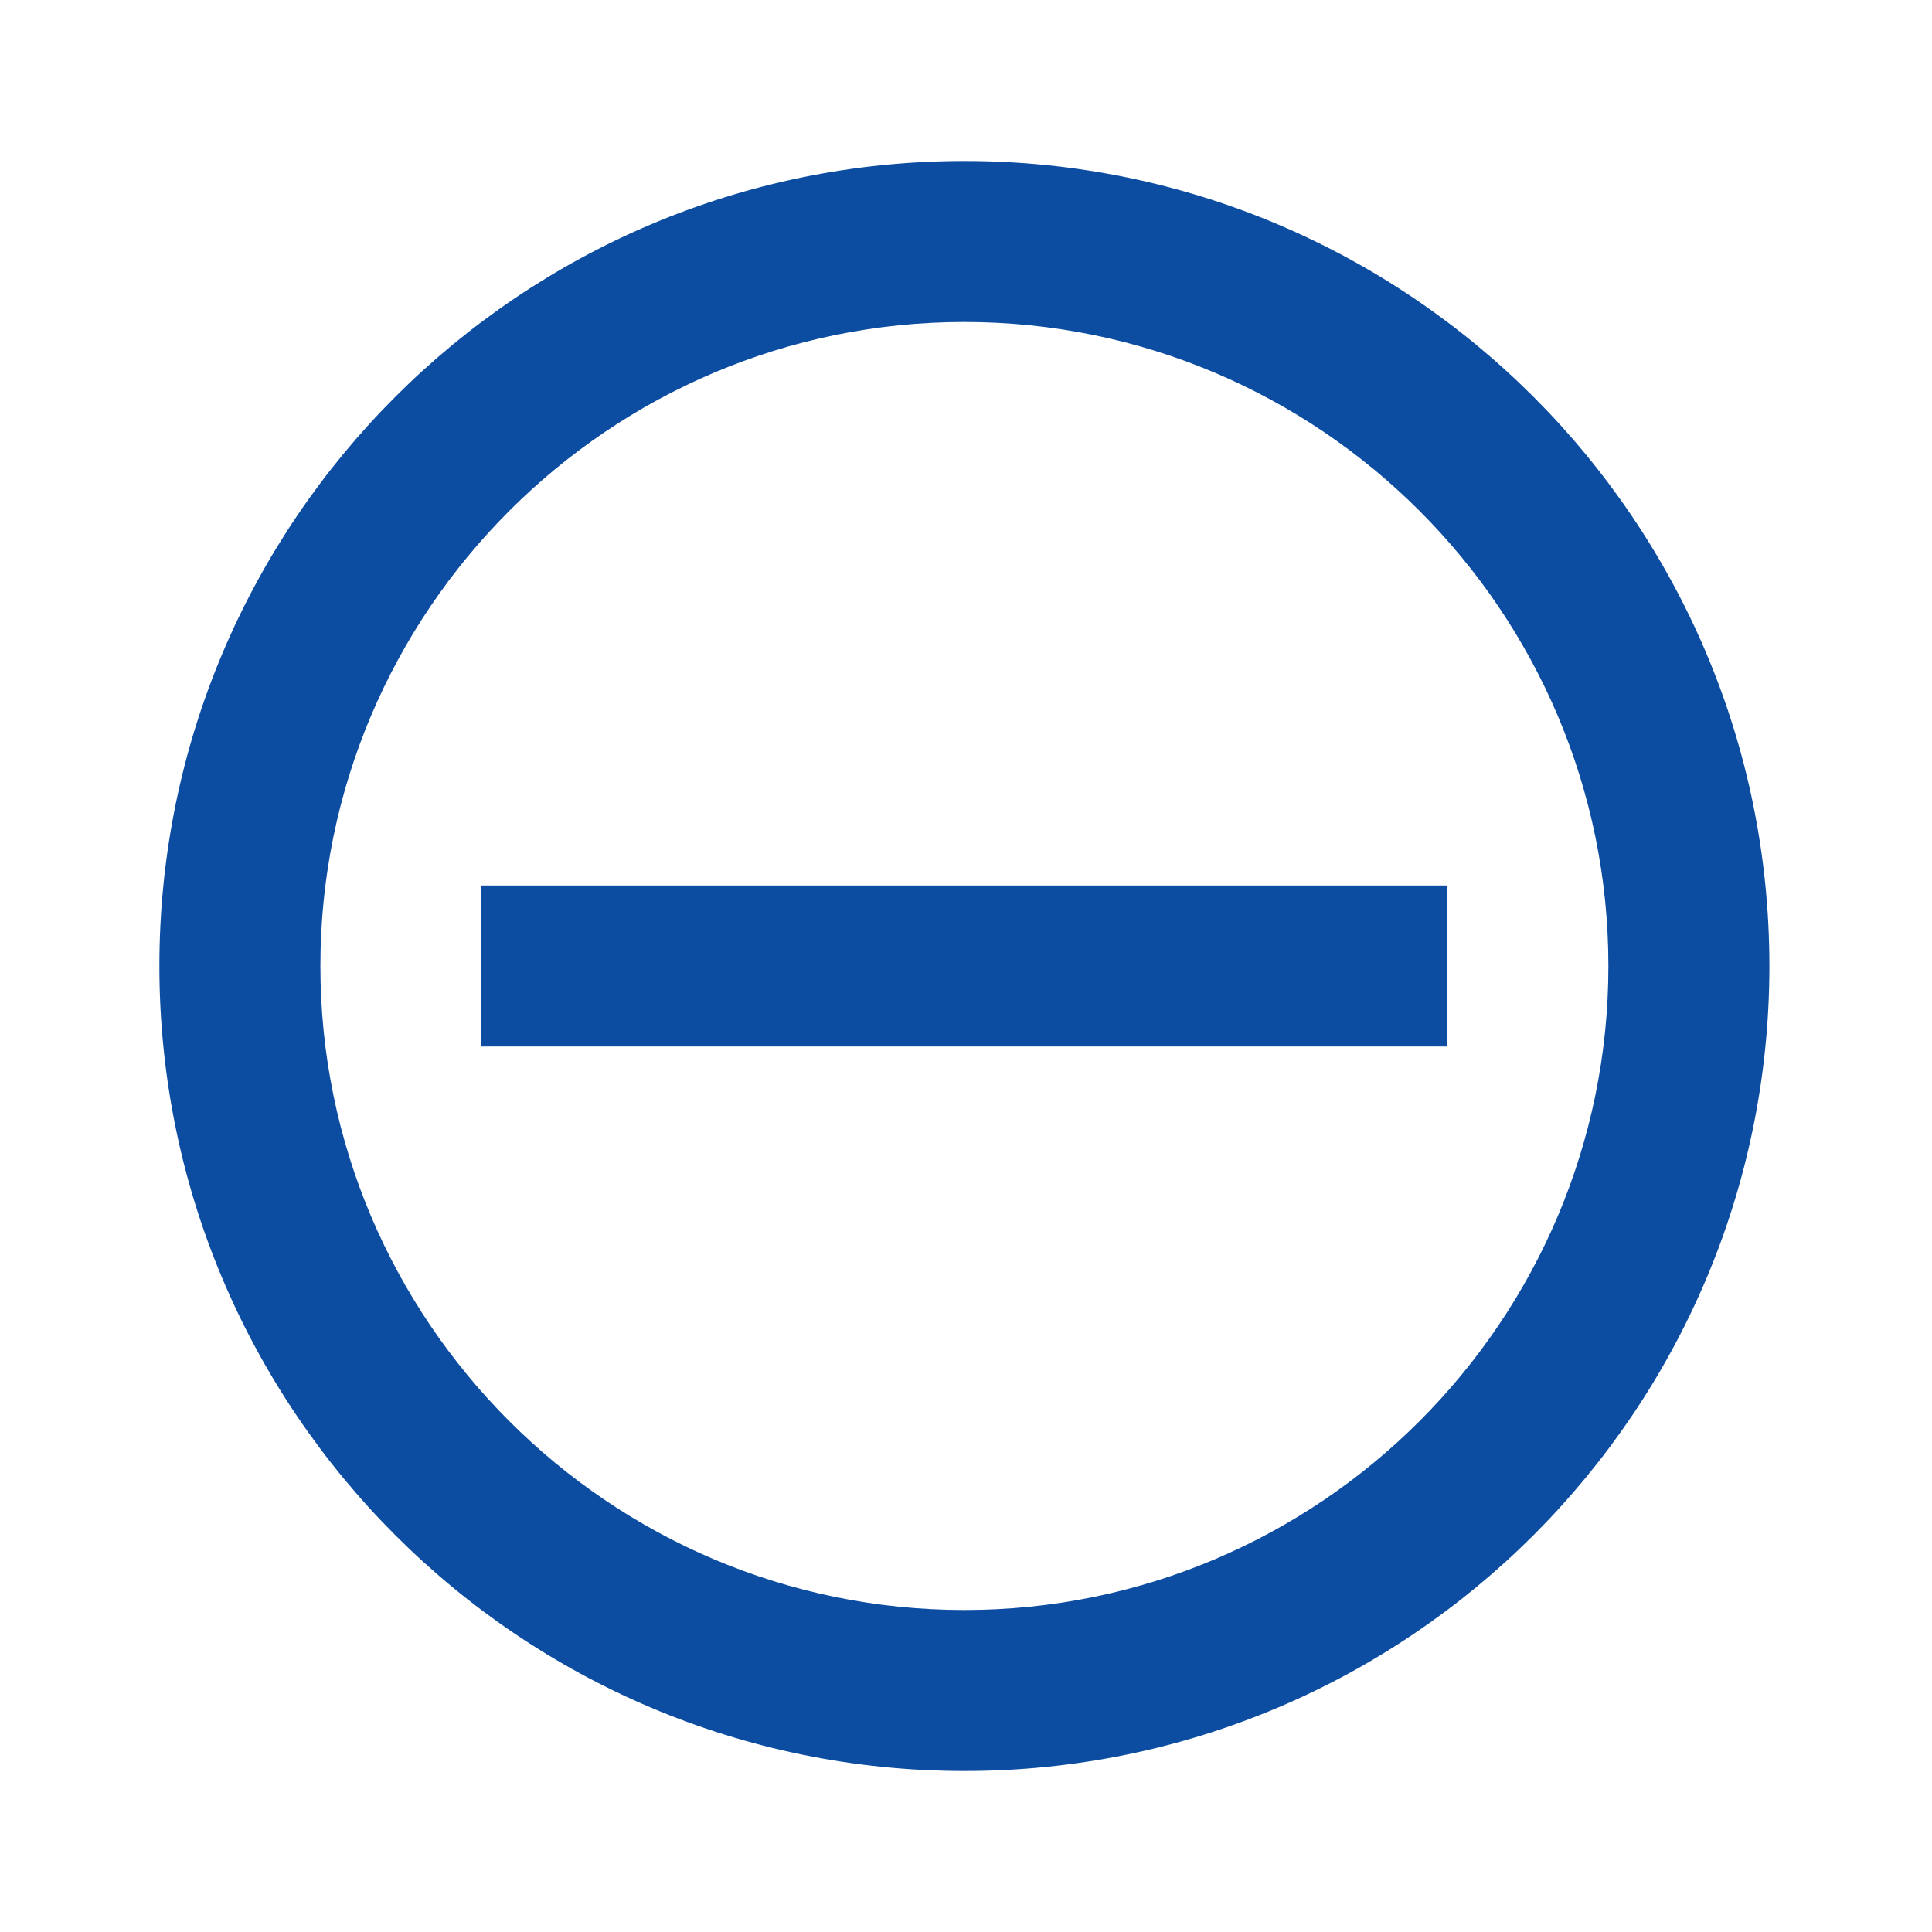 <svg role="presentation" aria-hidden="true" focusable="false" xmlns="http://www.w3.org/2000/svg" viewBox="0 0 24 24">
  <g>
    <g>
      <rect style="fill:none" width="24" height="24"/>
    </g>
    <g>
      <path style="fill:#0c4da2" d="M11.98,2C6.46,2,1.98,6.48,1.98,12s4.48,10,10,10,10-4.48,10-10S17.5,2,11.98,2ZM11.98,20c-4.41,0-8-3.59-8-8S7.57,4,11.98,4s8,3.59,8,8-3.59,8-8,8Z"/>
      <rect style="fill:#0c4da2" x="5.98" y="11" width="12" height="2"/>
    </g>
  </g>
</svg>